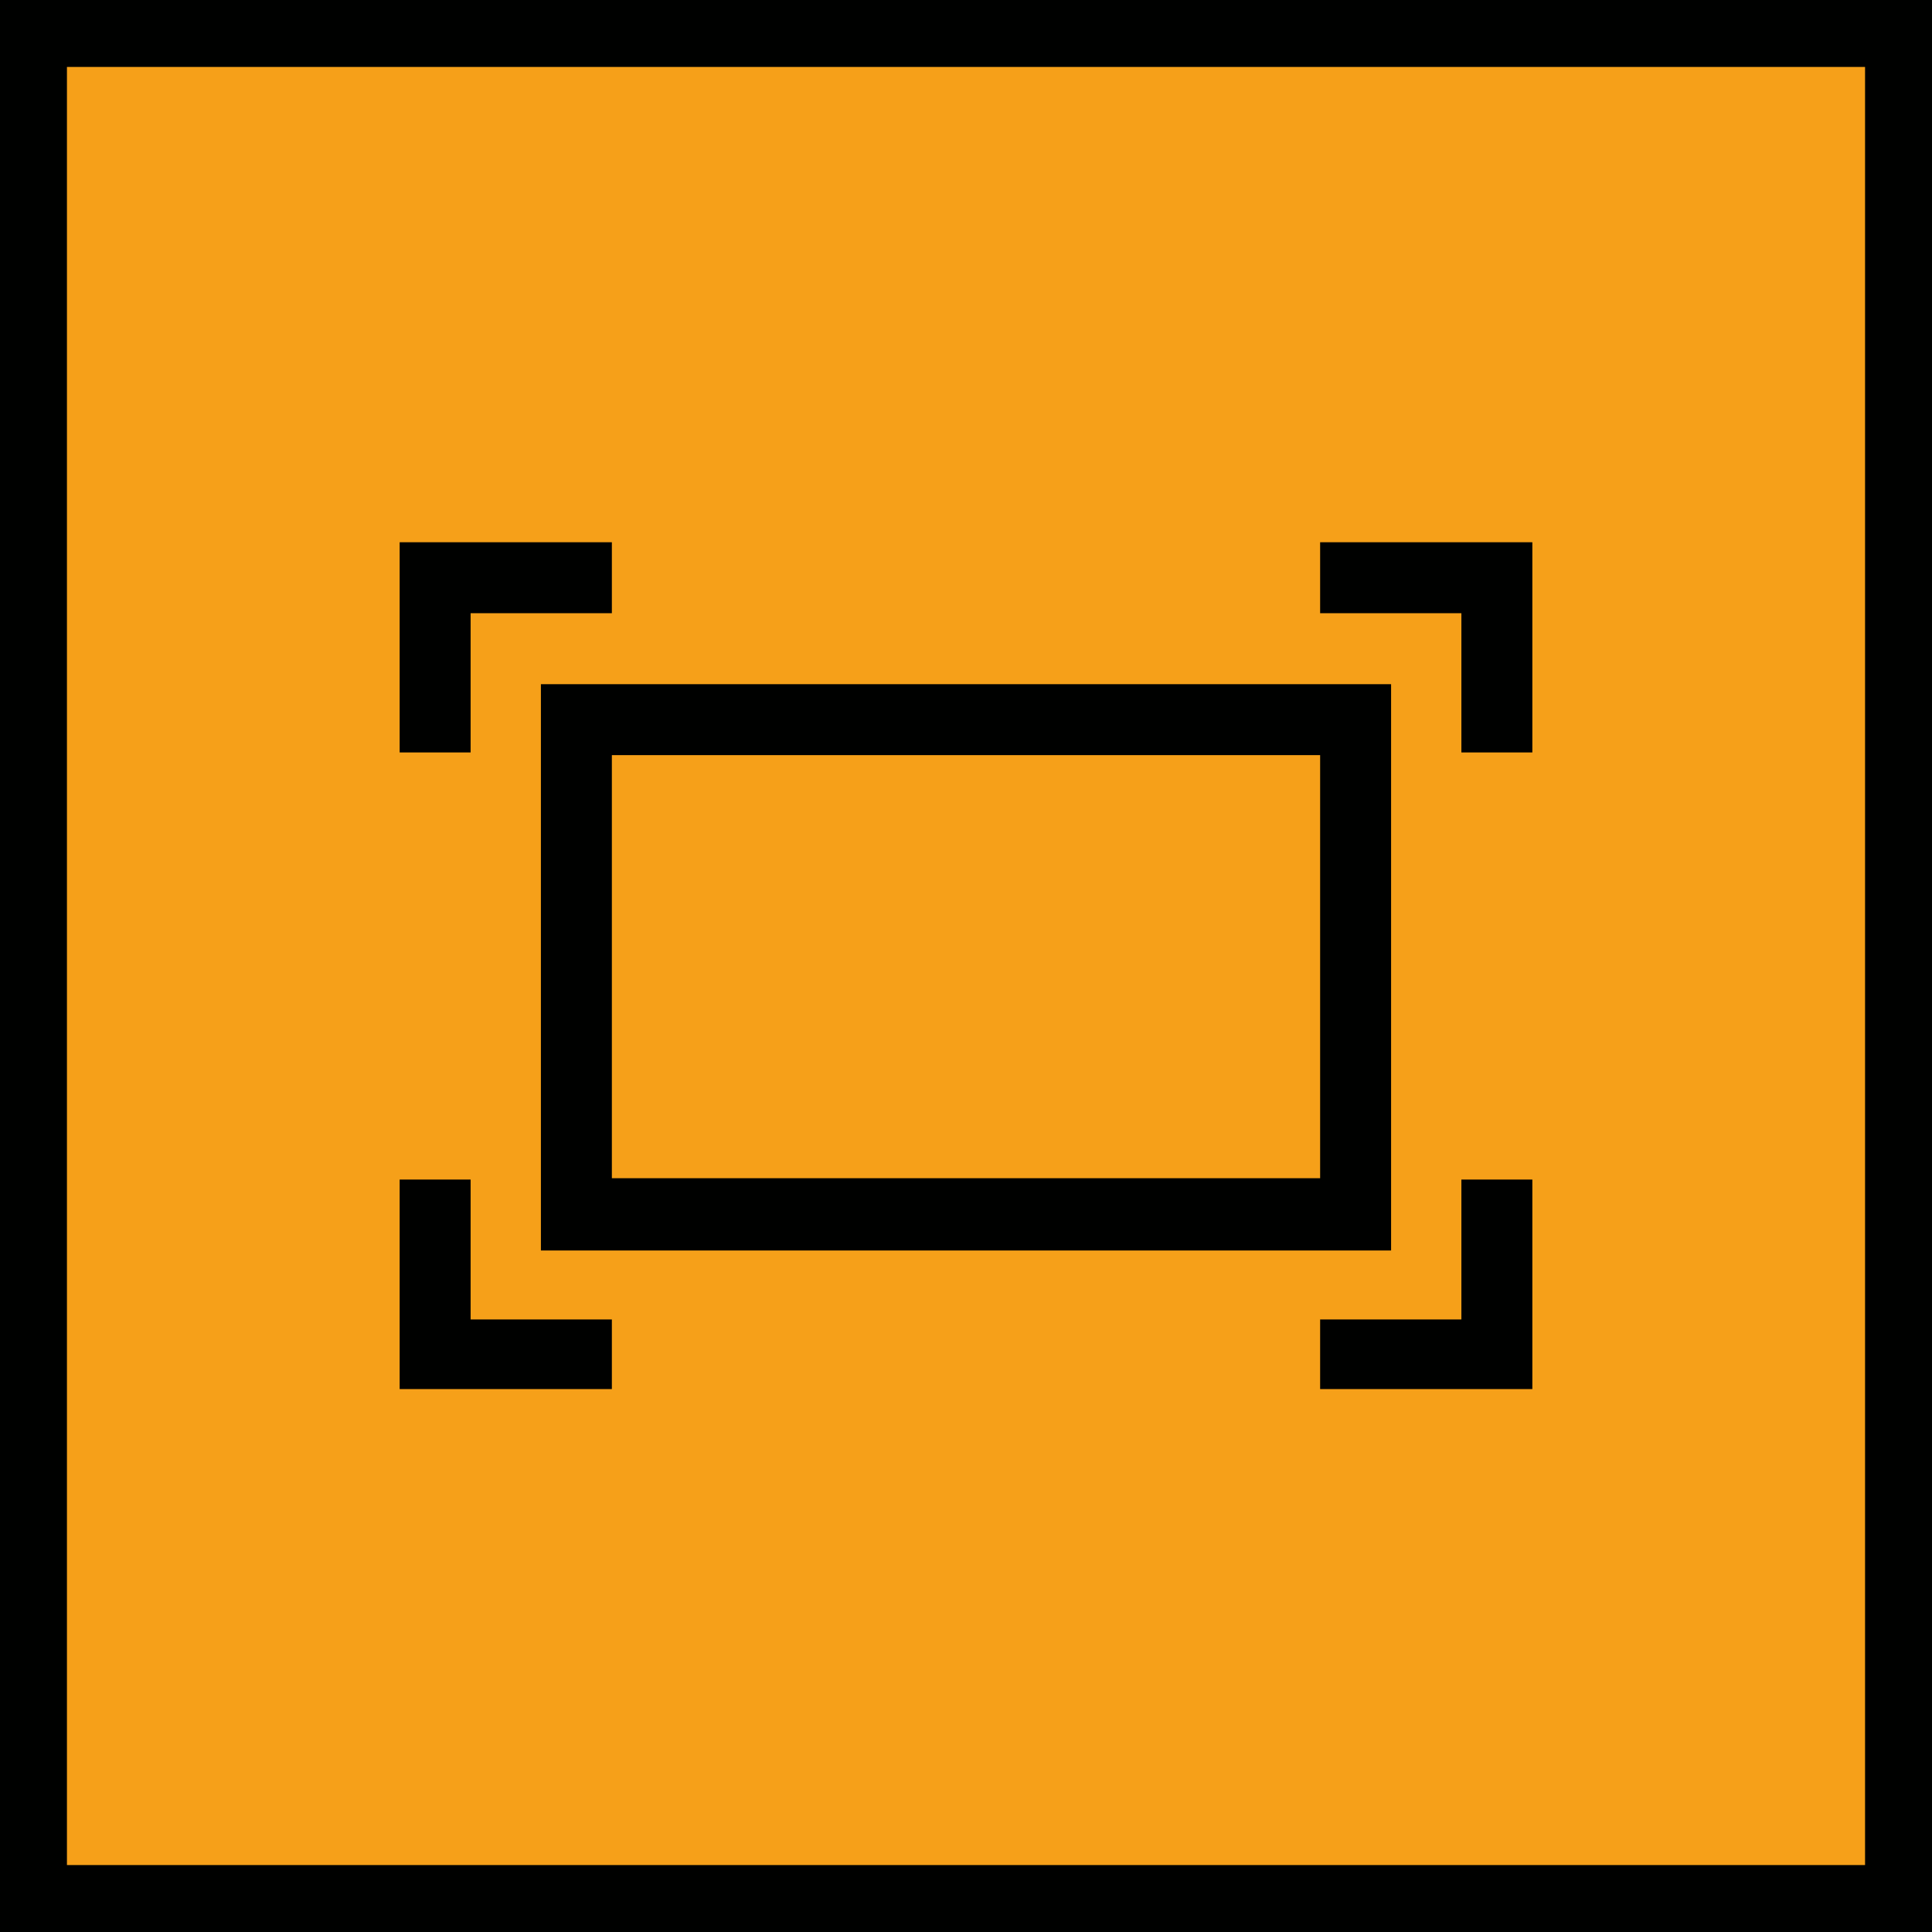 <svg id="Calque_1" data-name="Calque 1" xmlns="http://www.w3.org/2000/svg" viewBox="0 0 28.86 28.86"><defs><style>.cls-1{fill:#f6a019;}.cls-2{fill:#000100;}</style></defs><title>boutons</title><rect class="cls-1" x="0.5" y="0.5" width="27.86" height="27.86"/><path class="cls-2" d="M28.86,28.86H0V0H28.86V28.86ZM1,27.86H27.86V1H1V27.86Z"/><path class="cls-2" d="M8.08,18.68H20.78V10.22H8.08v8.46Zm0-8.46,1.06,1.06H19.72v6.32H9.14V11.28Z"/><polygon class="cls-2" points="19.72 8.1 19.72 9.16 21.83 9.16 21.83 11.24 22.89 11.24 22.89 8.1 19.72 8.1"/><polygon class="cls-2" points="5.97 8.1 5.97 11.24 7.03 11.24 7.03 9.16 9.14 9.16 9.14 8.1 5.97 8.1"/><polygon class="cls-2" points="21.83 17.62 21.83 19.71 19.72 19.71 19.72 20.75 22.89 20.75 22.89 17.62 21.83 17.62"/><polygon class="cls-2" points="5.97 17.62 5.97 20.75 9.14 20.75 9.14 19.71 7.03 19.71 7.03 17.62 5.97 17.62"/></svg>